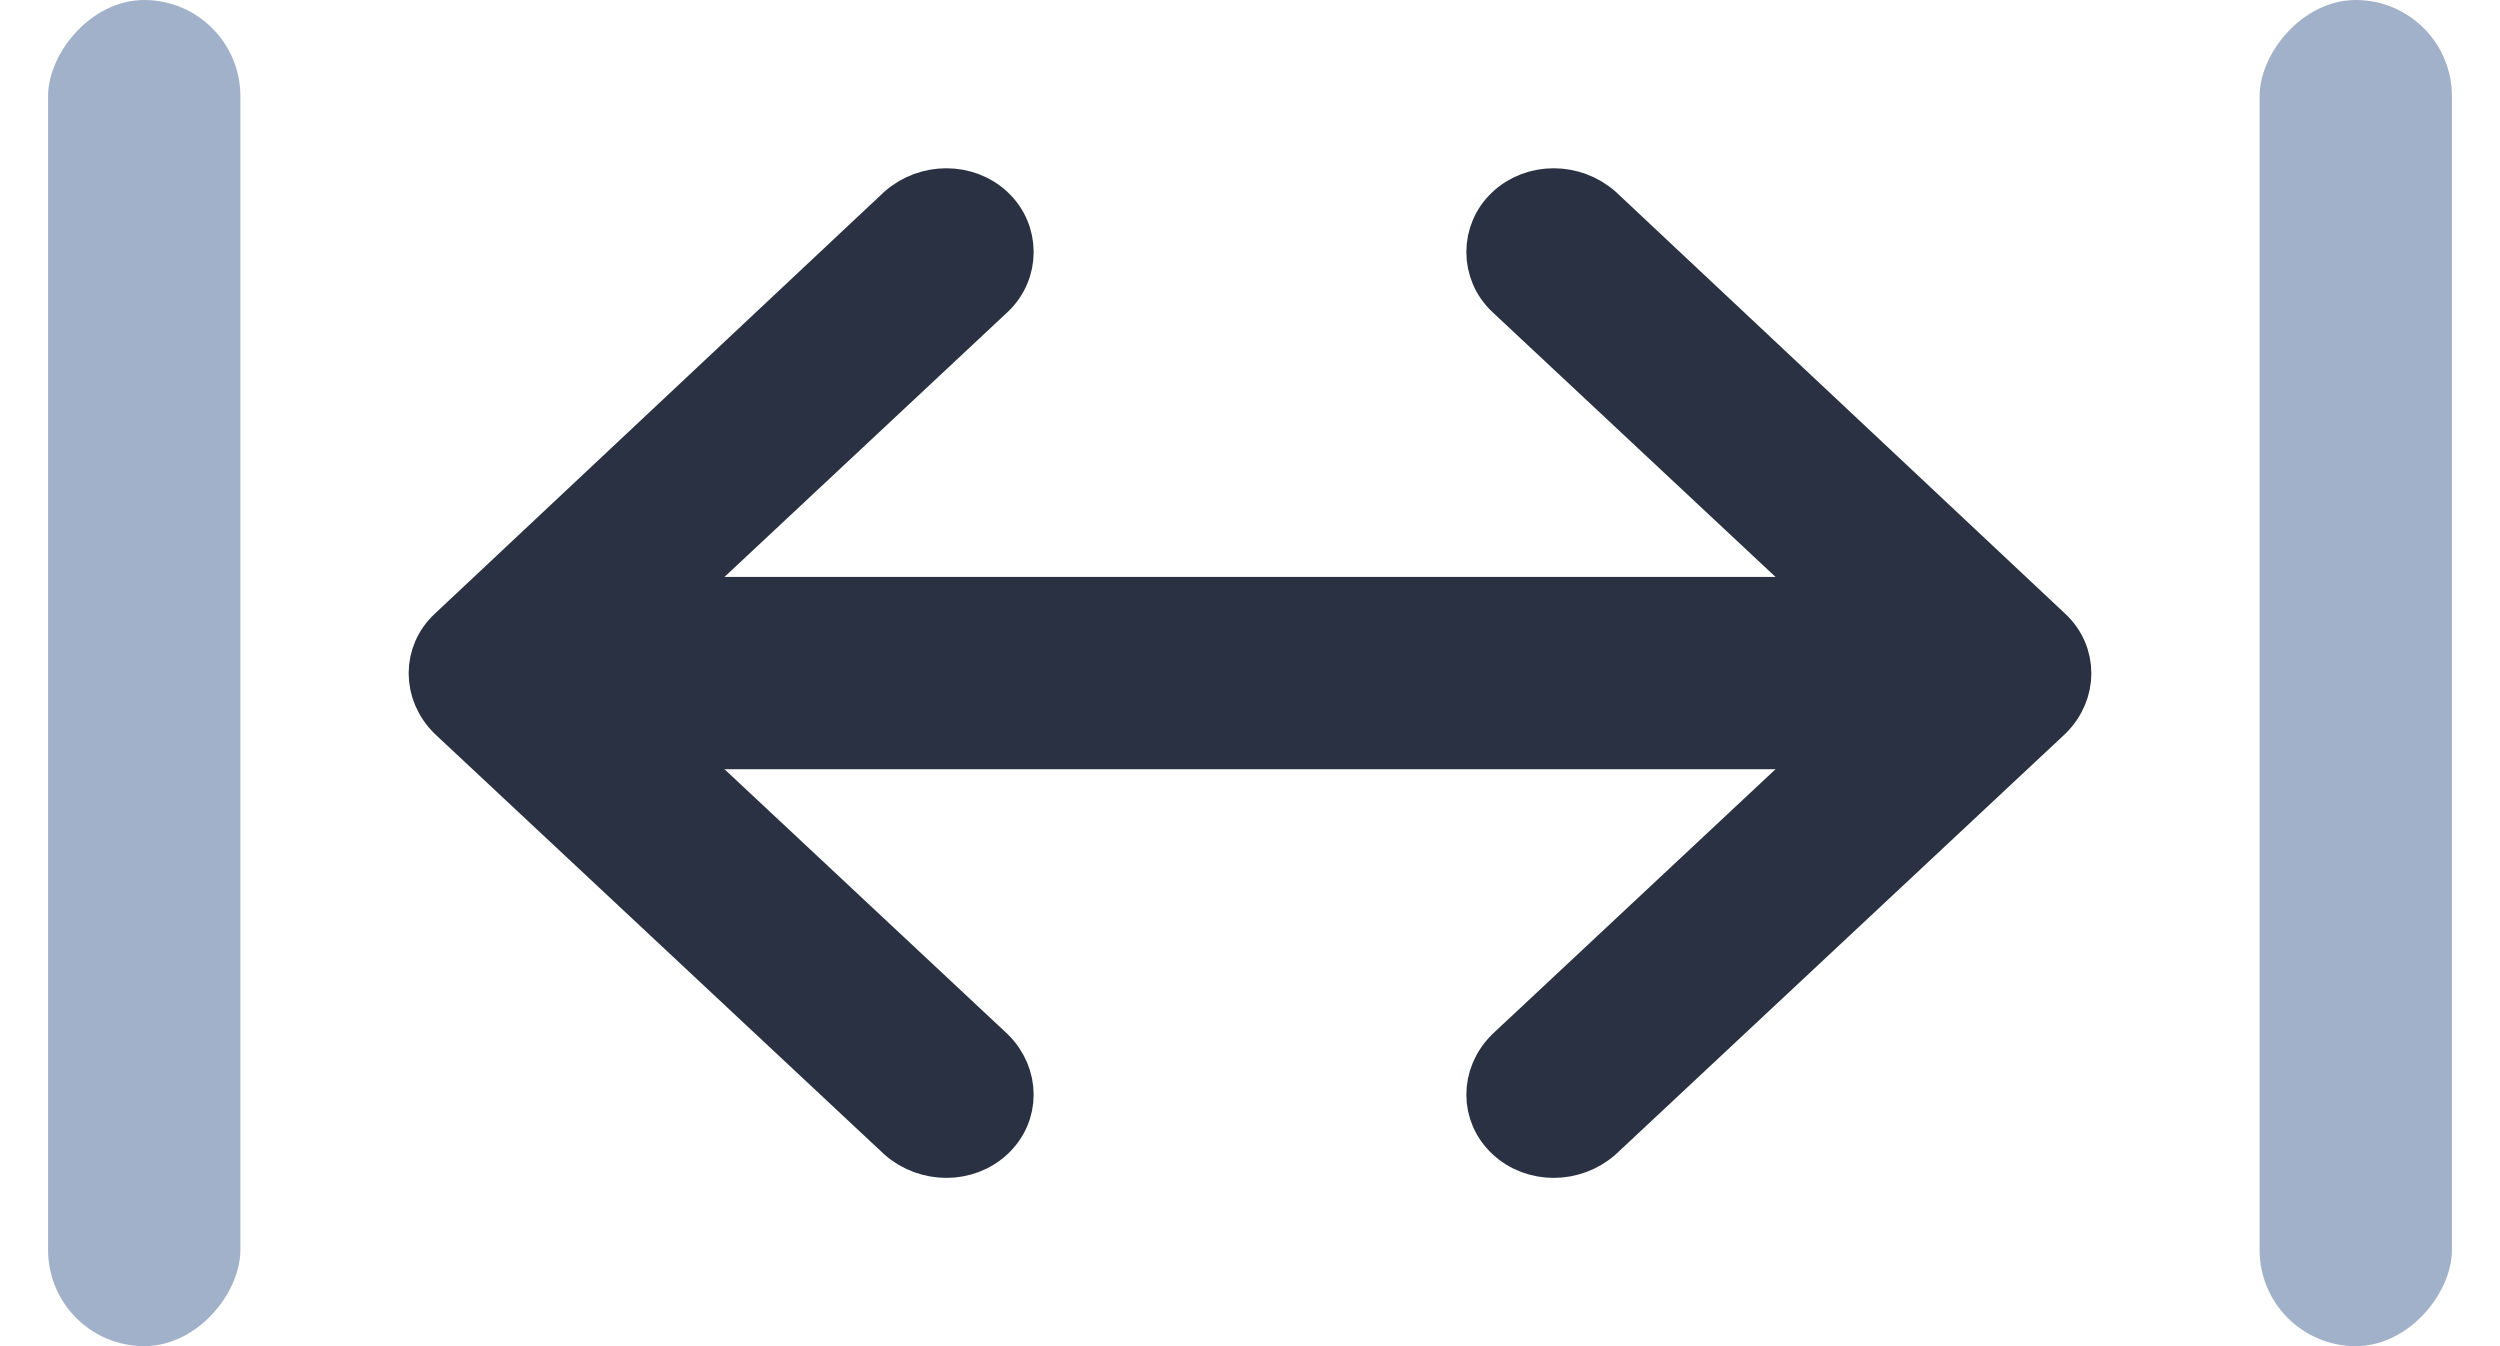 <svg width="26" height="14" viewBox="0 0 26 14" fill="none" xmlns="http://www.w3.org/2000/svg">
<rect width="2" height="14" rx="1" transform="matrix(-1 0 0 1 2.5 0)" fill="#A1B1CA"/>
<rect width="2" height="14" rx="1" transform="matrix(-1 0 0 1 25.5 0)" fill="#A1B1CA"/>
<path fill-rule="evenodd" clip-rule="evenodd" d="M21.308 6.566L16.636 2.18C16.364 1.94 15.948 1.94 15.692 2.18C15.436 2.419 15.436 2.823 15.692 3.063L19.9 7L15.692 10.937C15.436 11.192 15.436 11.581 15.692 11.82C15.948 12.06 16.364 12.06 16.636 11.82L21.308 7.449C21.564 7.195 21.564 6.805 21.308 6.566Z" fill="#293142" stroke="#293142" stroke-width="0.5"/>
<path fill-rule="evenodd" clip-rule="evenodd" d="M4.692 6.566L9.364 2.18C9.636 1.94 10.052 1.94 10.308 2.18C10.564 2.419 10.564 2.823 10.308 3.063L6.1 7L10.308 10.937C10.564 11.192 10.564 11.581 10.308 11.82C10.052 12.06 9.636 12.06 9.364 11.82L4.692 7.449C4.436 7.195 4.436 6.805 4.692 6.566Z" fill="#293142" stroke="#293142" stroke-width="0.5"/>
<rect x="6" y="6.5" width="14" height="1" fill="#293142" stroke="#293142"/>
</svg>
